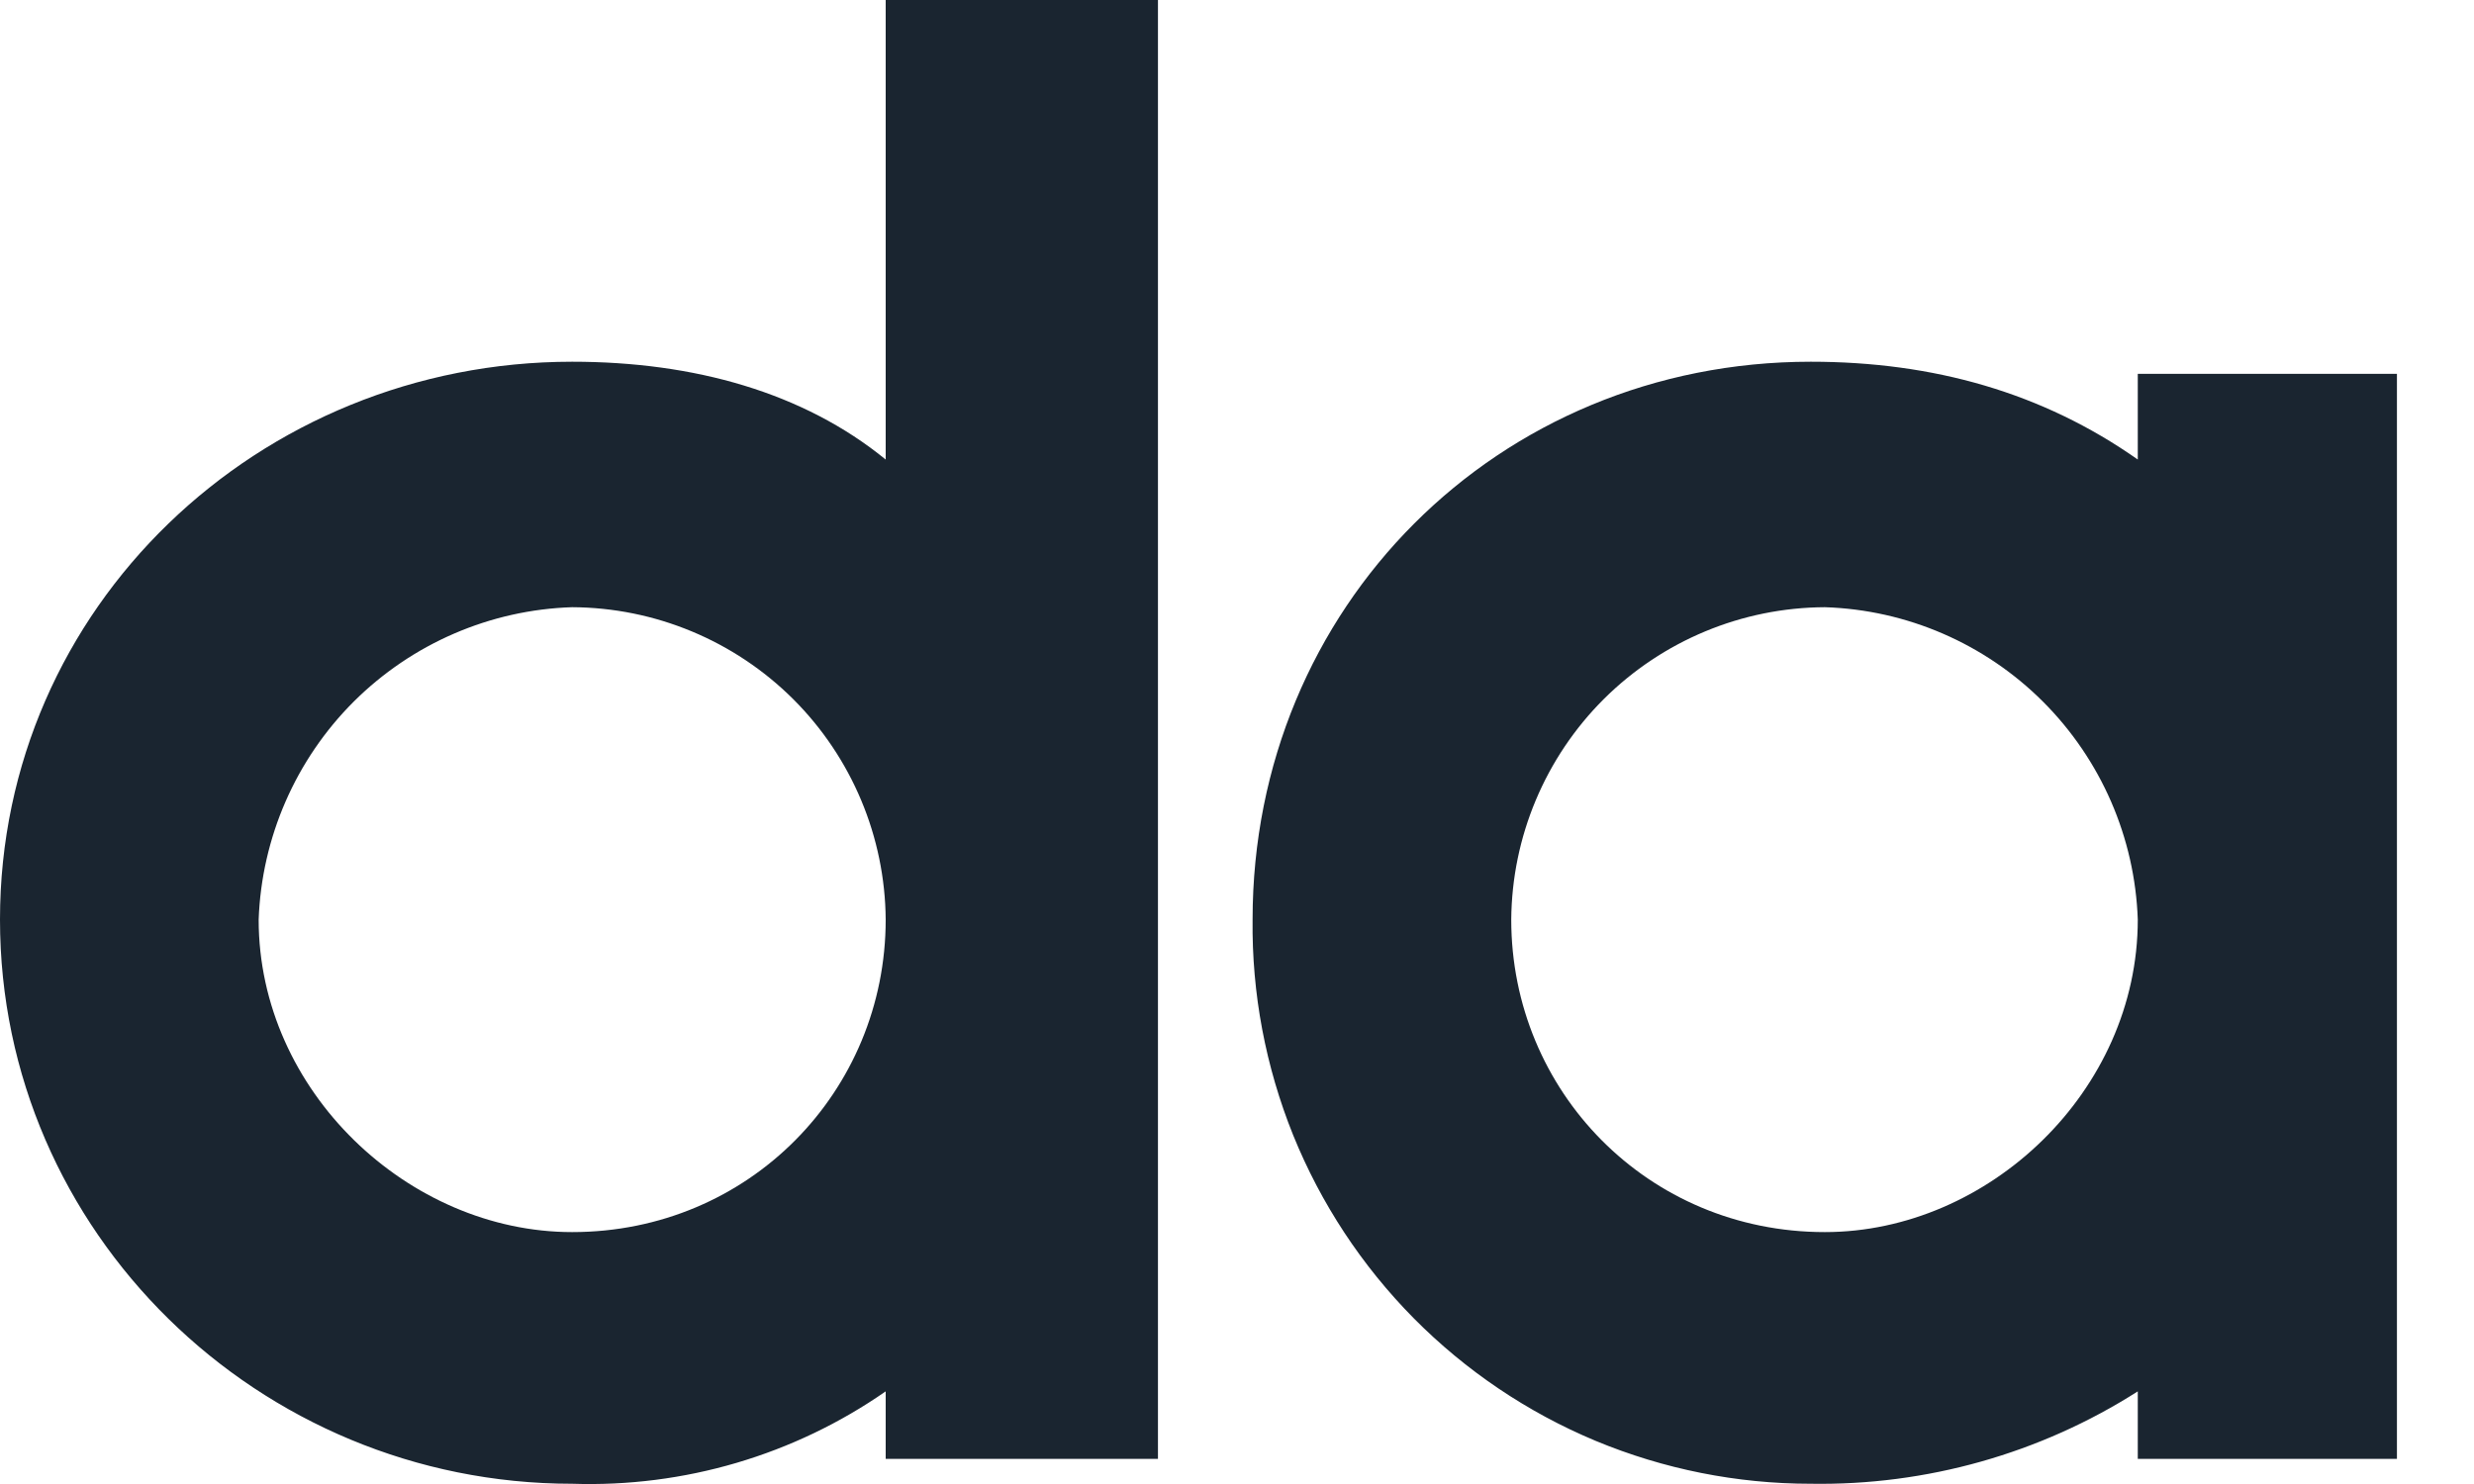 <svg width="20" height="12" viewBox="0 0 20 12" fill="none" xmlns="http://www.w3.org/2000/svg" xmlns:xlink="http://www.w3.org/1999/xlink">
<path d="M12.217,7.436C12.217,8.823 13.32,9.963 14.752,9.963C16.074,9.963 17.282,8.823 17.282,7.436C17.259,6.773 16.985,6.143 16.516,5.674C16.046,5.204 15.415,4.931 14.752,4.91C14.082,4.913 13.44,5.18 12.965,5.653C12.491,6.126 12.222,6.767 12.217,7.436ZM14.638,11.998C14.041,11.998 13.45,11.88 12.899,11.651C12.348,11.421 11.849,11.084 11.429,10.66C11.009,10.235 10.678,9.732 10.454,9.179C10.231,8.625 10.119,8.033 10.126,7.436C10.126,4.91 12.107,2.925 14.638,2.925C15.63,2.925 16.513,3.175 17.282,3.716L17.282,3.023L19.377,3.023L19.377,11.797L17.282,11.797L17.282,11.251C16.493,11.754 15.573,12.013 14.638,11.998ZM2.091,7.436C2.091,8.823 3.303,9.963 4.625,9.963C6.057,9.963 7.16,8.823 7.16,7.436C7.155,6.767 6.886,6.126 6.412,5.653C5.937,5.18 5.295,4.913 4.625,4.91C3.962,4.931 3.331,5.204 2.86,5.673C2.39,6.142 2.115,6.773 2.091,7.436ZM7.16,0L9.361,0L9.361,11.797L7.16,11.797L7.16,11.251C6.418,11.767 5.529,12.028 4.625,11.998C2.091,11.998 0,9.963 0,7.436C0,4.91 2.091,2.925 4.625,2.925C5.614,2.925 6.497,3.175 7.16,3.716L7.16,0Z" fill="#1A2530"/>
</svg>
